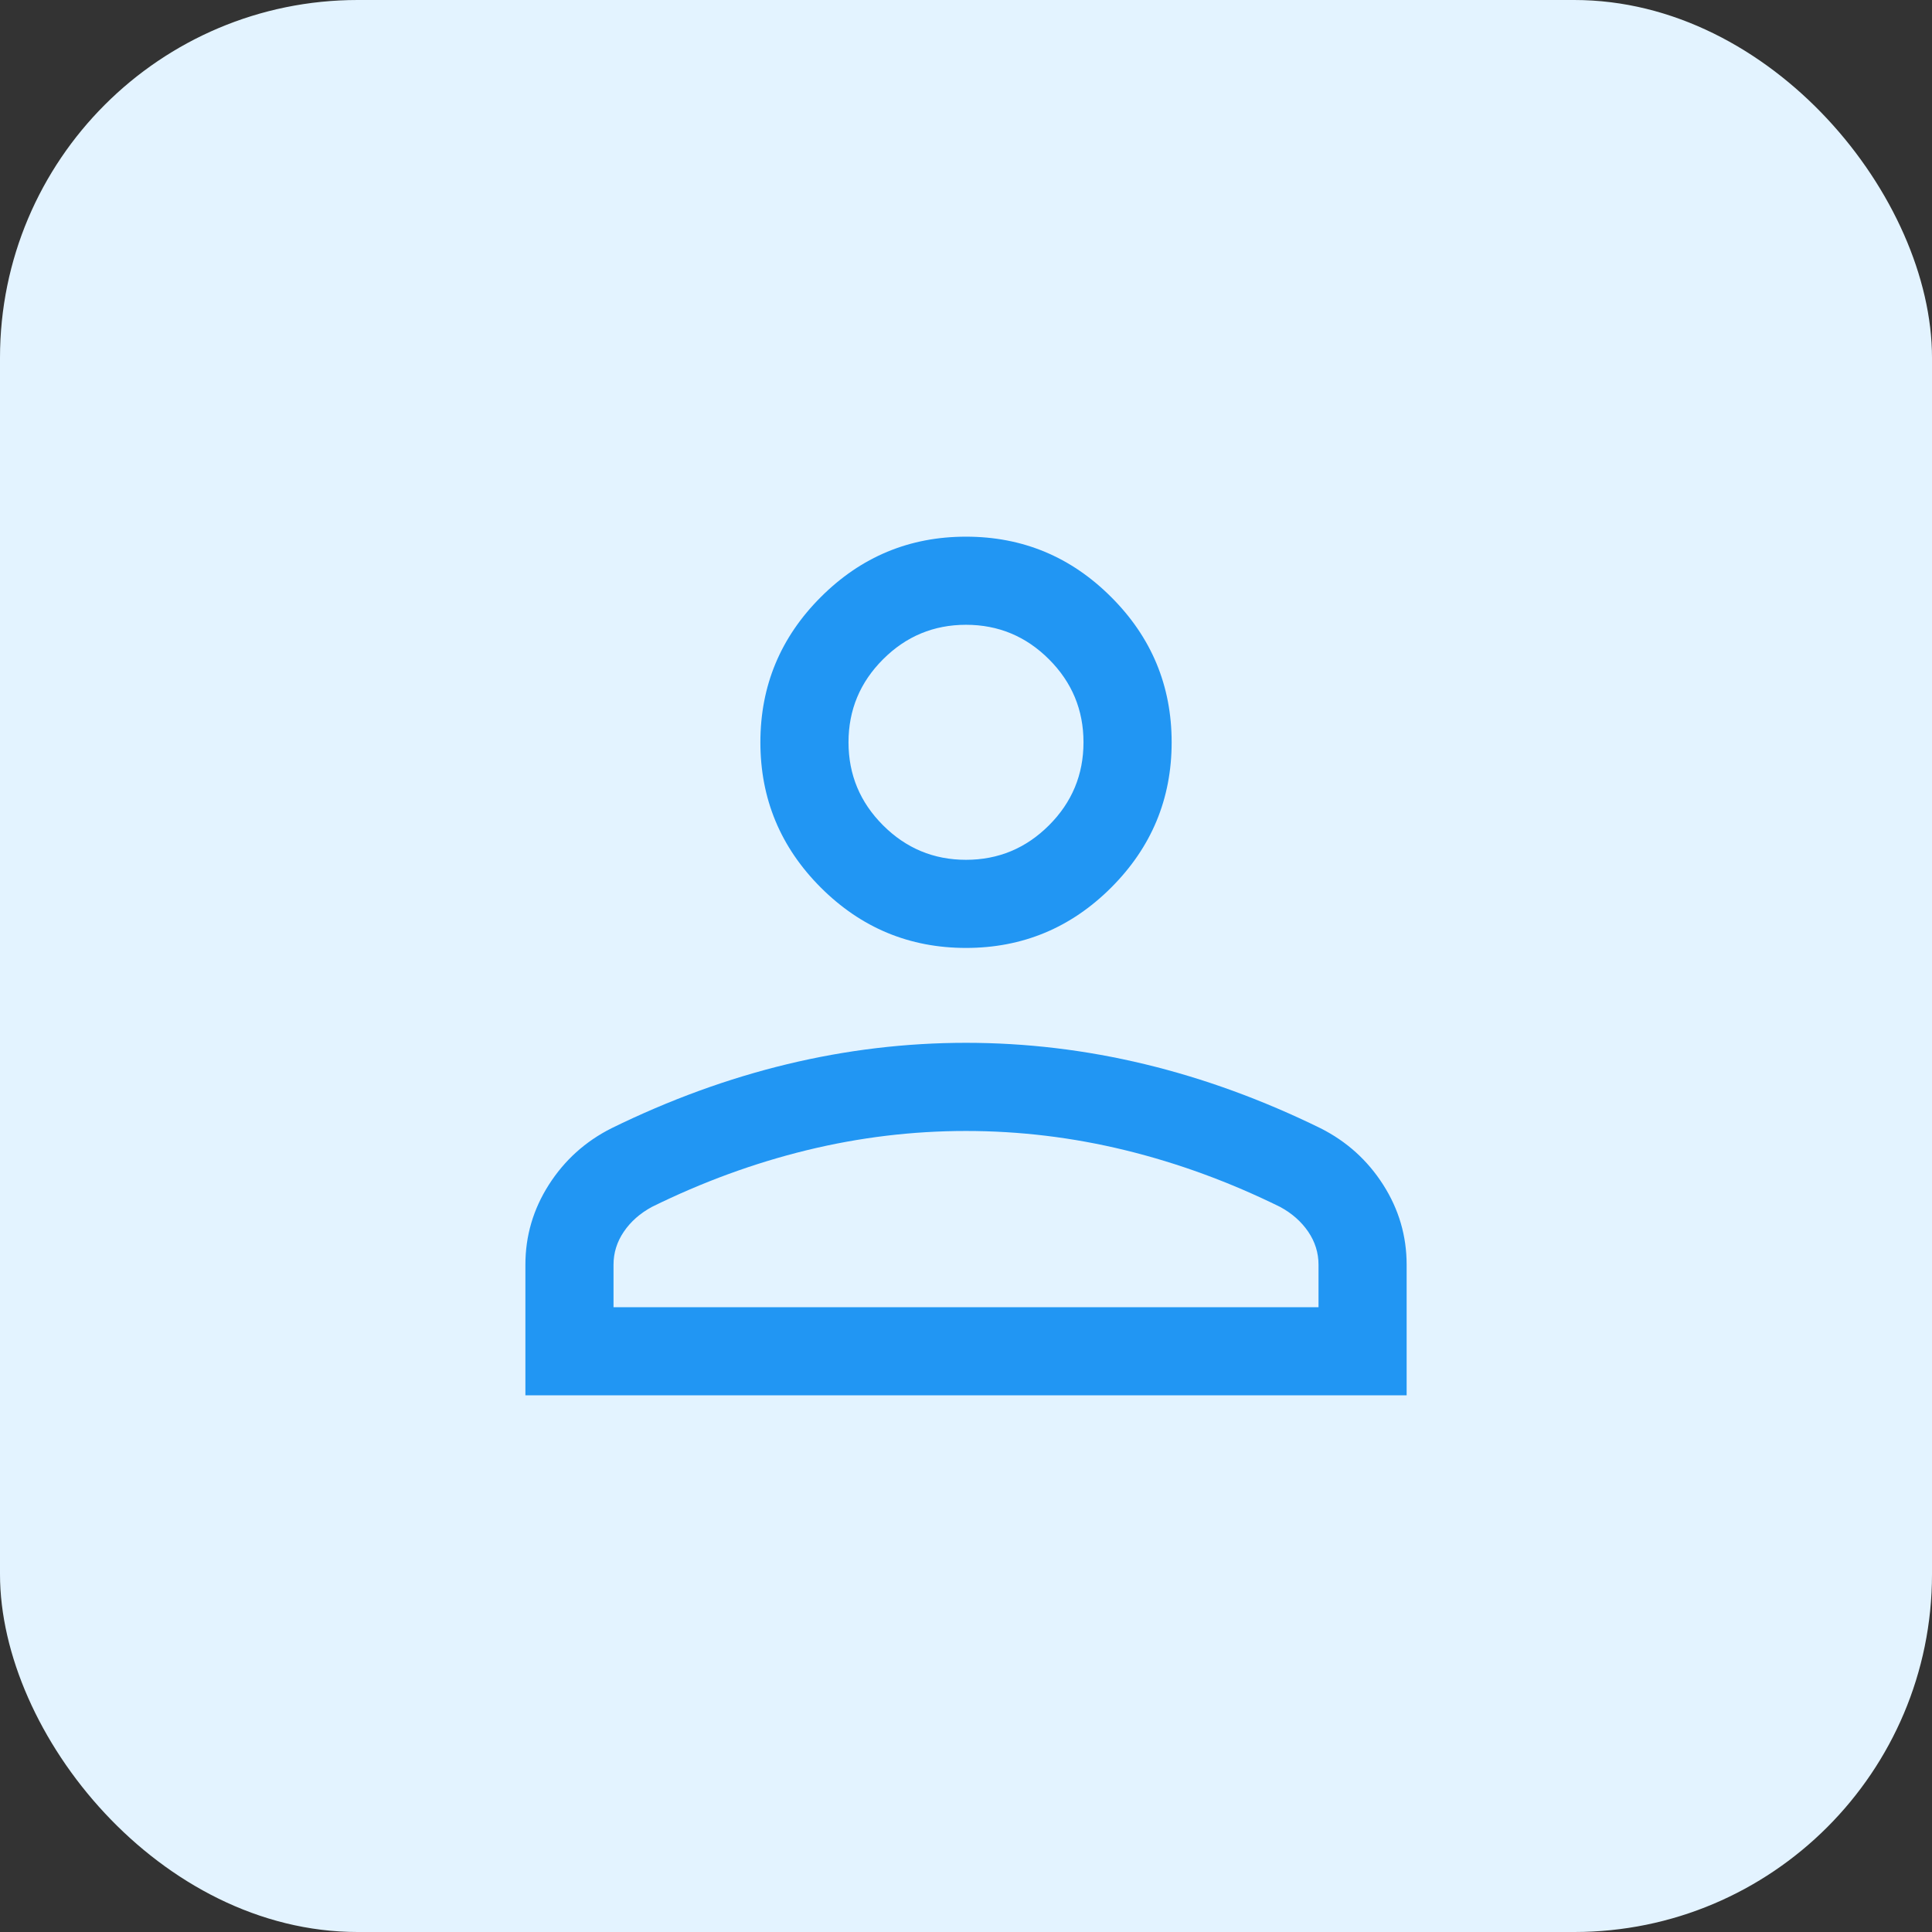 <svg width="54" height="54" viewBox="0 0 54 54" fill="none" xmlns="http://www.w3.org/2000/svg">
<rect x="0" y="0" width="54" height="54" fill="#333333" stroke="none"/>
<rect width="54" height="54" rx="10" fill="#E3F3FF"/>
<path d="M27 26.495C25.42 26.495 24.067 25.932 22.941 24.807C21.816 23.681 21.253 22.328 21.253 20.747C21.253 19.167 21.816 17.814 22.941 16.689C24.067 15.563 25.42 15 27 15C28.581 15 29.934 15.563 31.059 16.689C32.185 17.814 32.748 19.167 32.748 20.747C32.748 22.328 32.185 23.681 31.059 24.807C29.934 25.932 28.581 26.495 27 26.495ZM14.685 39V35.349C14.685 34.545 14.903 33.8 15.34 33.115C15.777 32.43 16.36 31.903 17.091 31.535C18.714 30.739 20.351 30.142 22.003 29.744C23.655 29.346 25.32 29.147 27 29.147C28.68 29.147 30.346 29.346 31.998 29.744C33.649 30.142 35.286 30.739 36.91 31.535C37.64 31.903 38.224 32.43 38.661 33.115C39.098 33.8 39.316 34.545 39.316 35.349V39H14.685ZM17.148 36.537H36.853V35.349C36.853 35.017 36.757 34.709 36.564 34.425C36.371 34.143 36.11 33.912 35.779 33.733C34.364 33.036 32.922 32.508 31.452 32.149C29.981 31.79 28.497 31.611 27 31.611C25.503 31.611 24.02 31.79 22.549 32.149C21.079 32.508 19.636 33.036 18.221 33.733C17.891 33.912 17.629 34.143 17.437 34.425C17.244 34.709 17.148 35.017 17.148 35.349V36.537ZM27 24.032C27.903 24.032 28.677 23.71 29.32 23.067C29.963 22.424 30.284 21.651 30.284 20.747C30.284 19.844 29.963 19.071 29.32 18.428C28.677 17.785 27.903 17.463 27 17.463C26.097 17.463 25.324 17.785 24.681 18.428C24.038 19.071 23.716 19.844 23.716 20.747C23.716 21.651 24.038 22.424 24.681 23.067C25.324 23.71 26.097 24.032 27 24.032Z" fill="#2196F3"/>
</svg>
